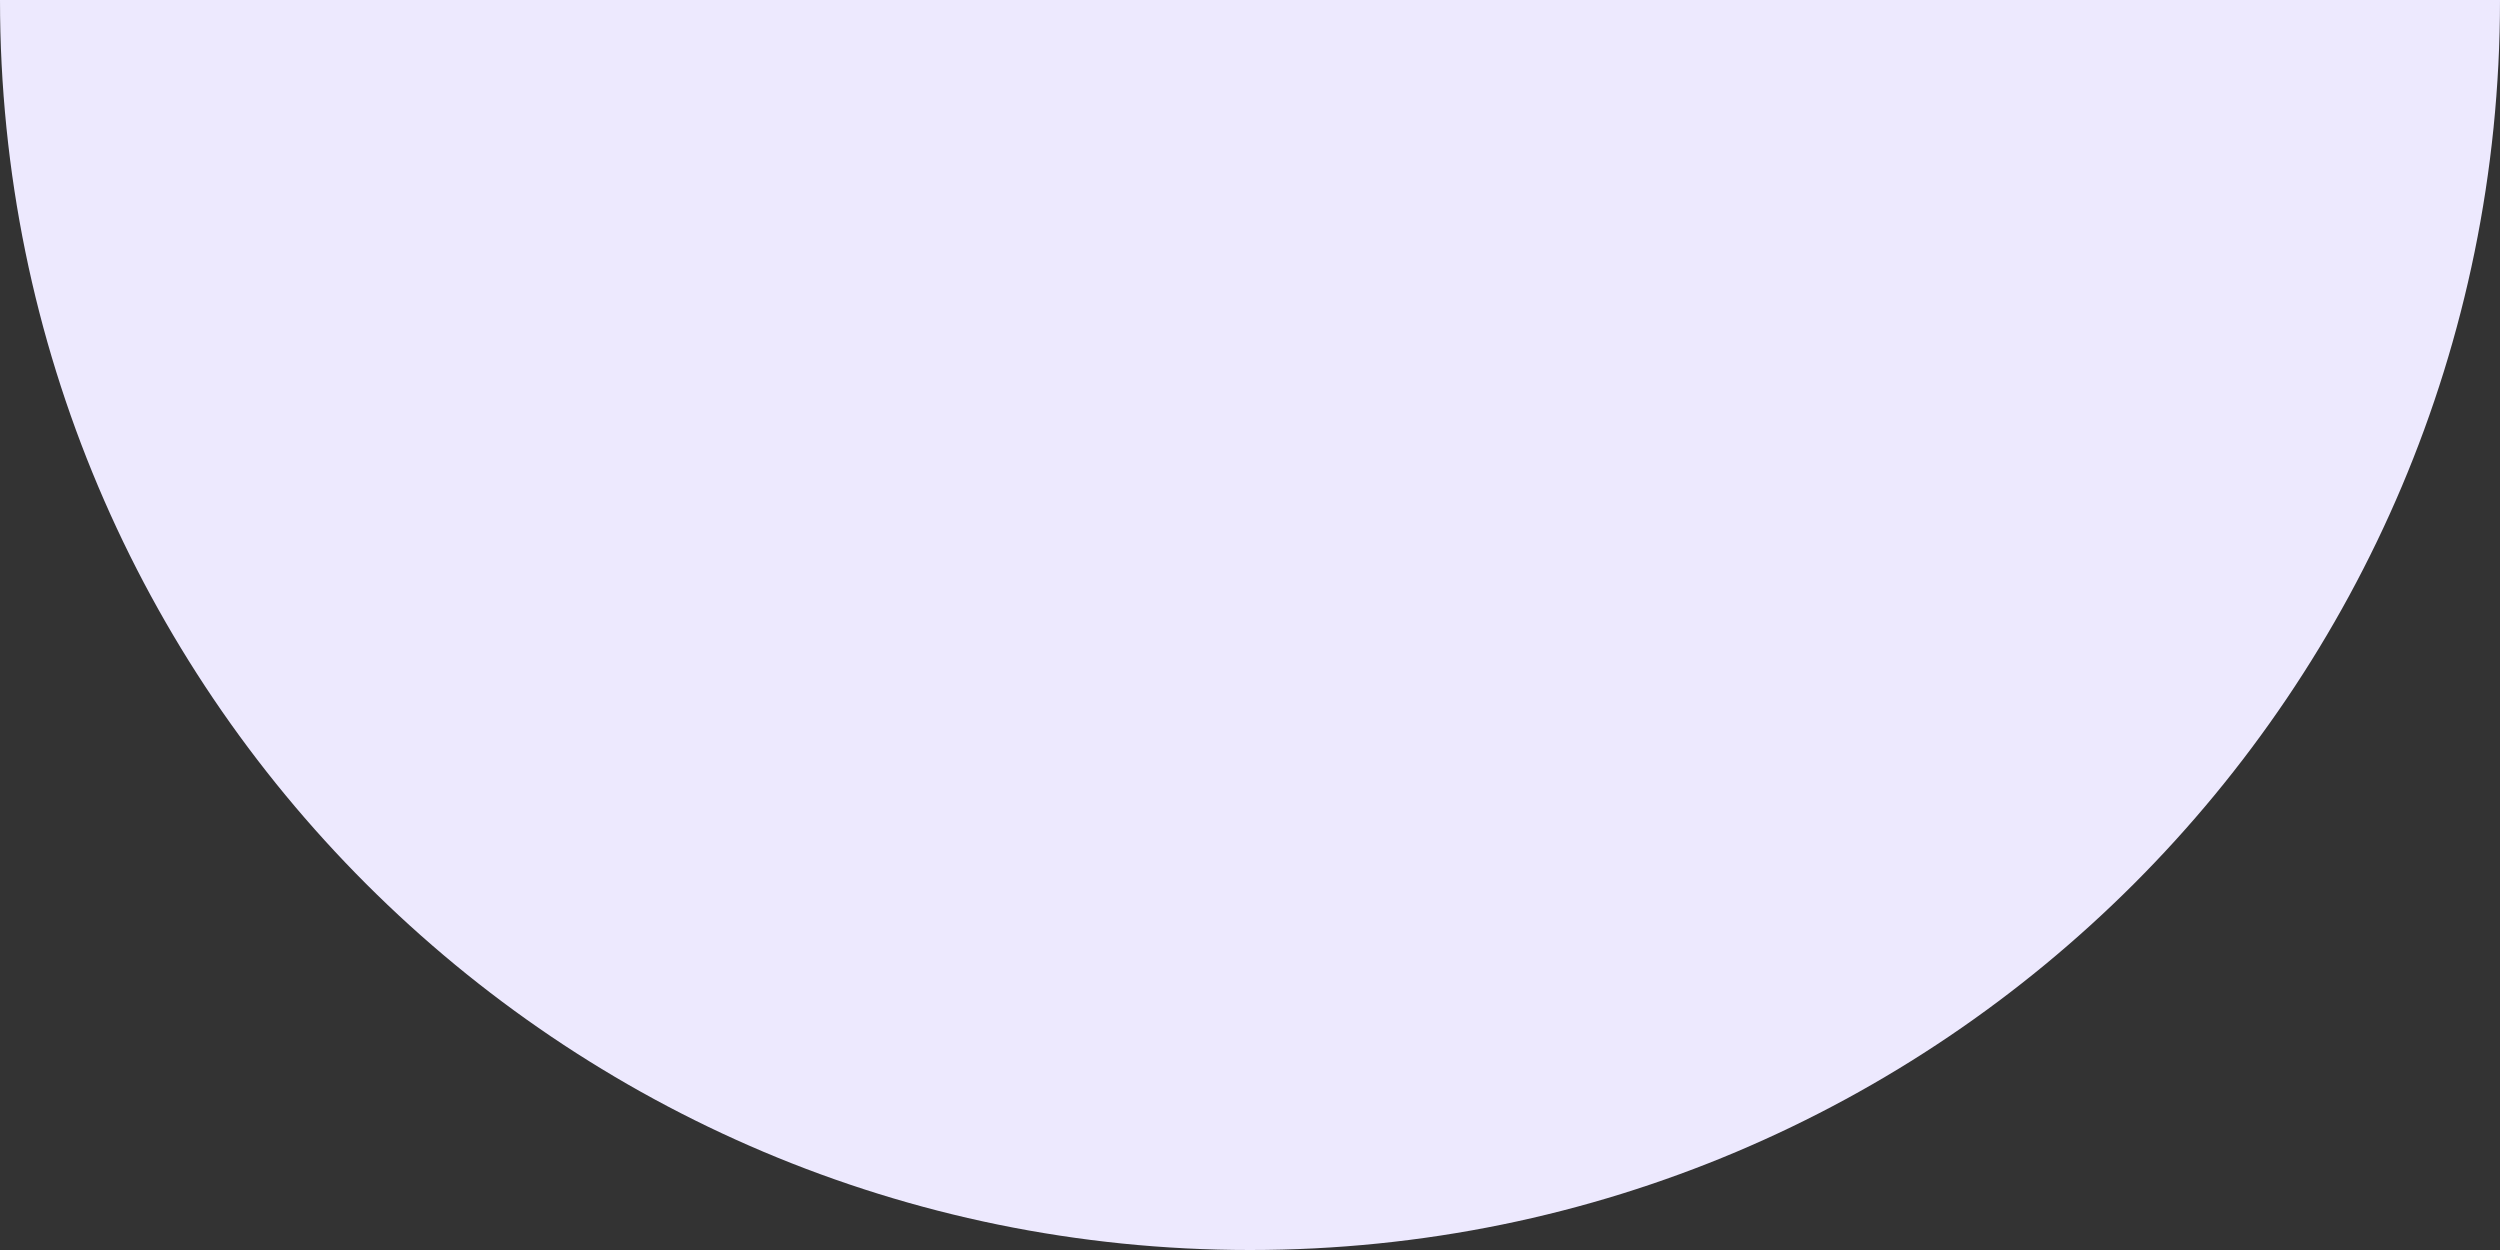<svg width="328" height="164" viewBox="0 0 328 164" fill="none" xmlns="http://www.w3.org/2000/svg">
<rect x="0" y="0" width="328" height="164" fill="#333333" stroke="none"/>
<path d="M328 0H0C0 90.575 73.425 164 164 164C254.575 164 328 90.575 328 0Z" fill="#EDE9FE"/>
</svg>
